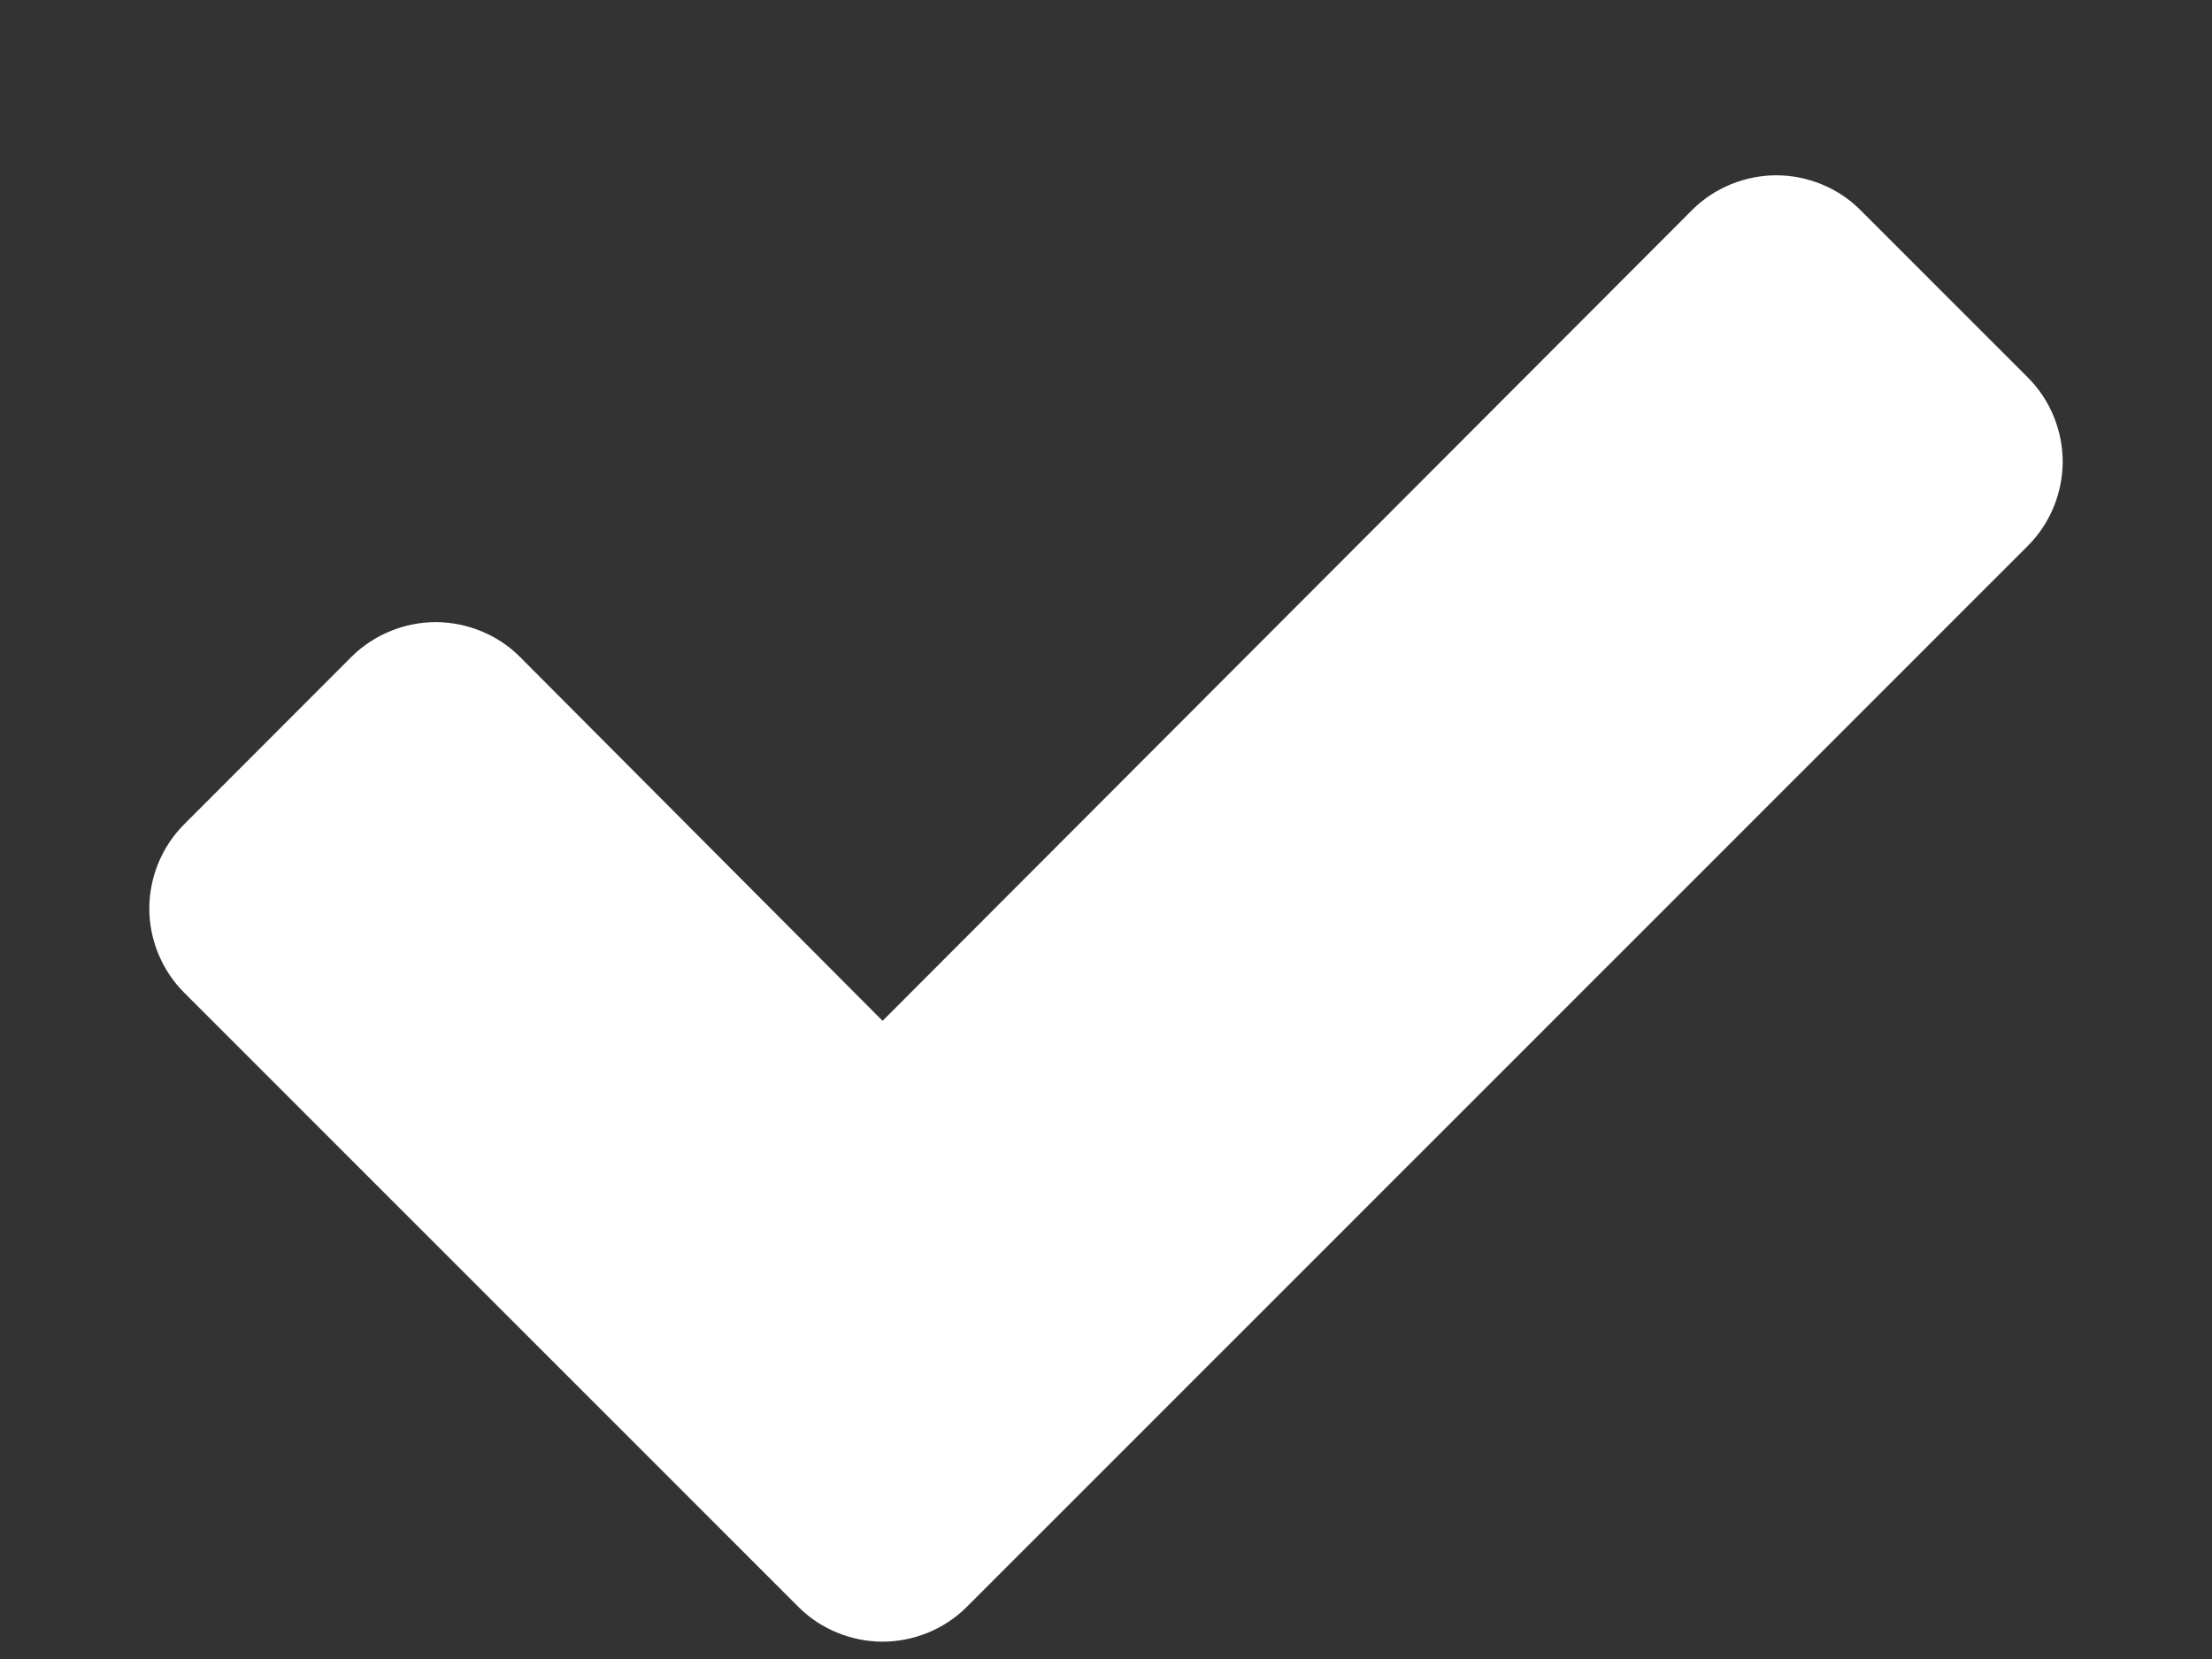 <svg width="12" height="9" viewBox="0 0 12 9" fill="none" xmlns="http://www.w3.org/2000/svg">
<rect x="0" y="0" width="12" height="9" fill="#333333" stroke="none"/>
<path d="M11.19 2.504C11.19 2.337 11.123 2.17 11.002 2.049L10.091 1.138C9.971 1.018 9.804 0.951 9.636 0.951C9.469 0.951 9.301 1.018 9.181 1.138L4.788 5.538L2.819 3.562C2.699 3.442 2.531 3.375 2.364 3.375C2.196 3.375 2.029 3.442 1.908 3.562L0.998 4.473C0.877 4.594 0.81 4.761 0.81 4.929C0.81 5.096 0.877 5.263 0.998 5.384L3.422 7.808L4.333 8.719C4.453 8.839 4.621 8.906 4.788 8.906C4.955 8.906 5.123 8.839 5.243 8.719L6.154 7.808L11.002 2.96C11.123 2.839 11.19 2.672 11.19 2.504Z" fill="white"/>
</svg>
